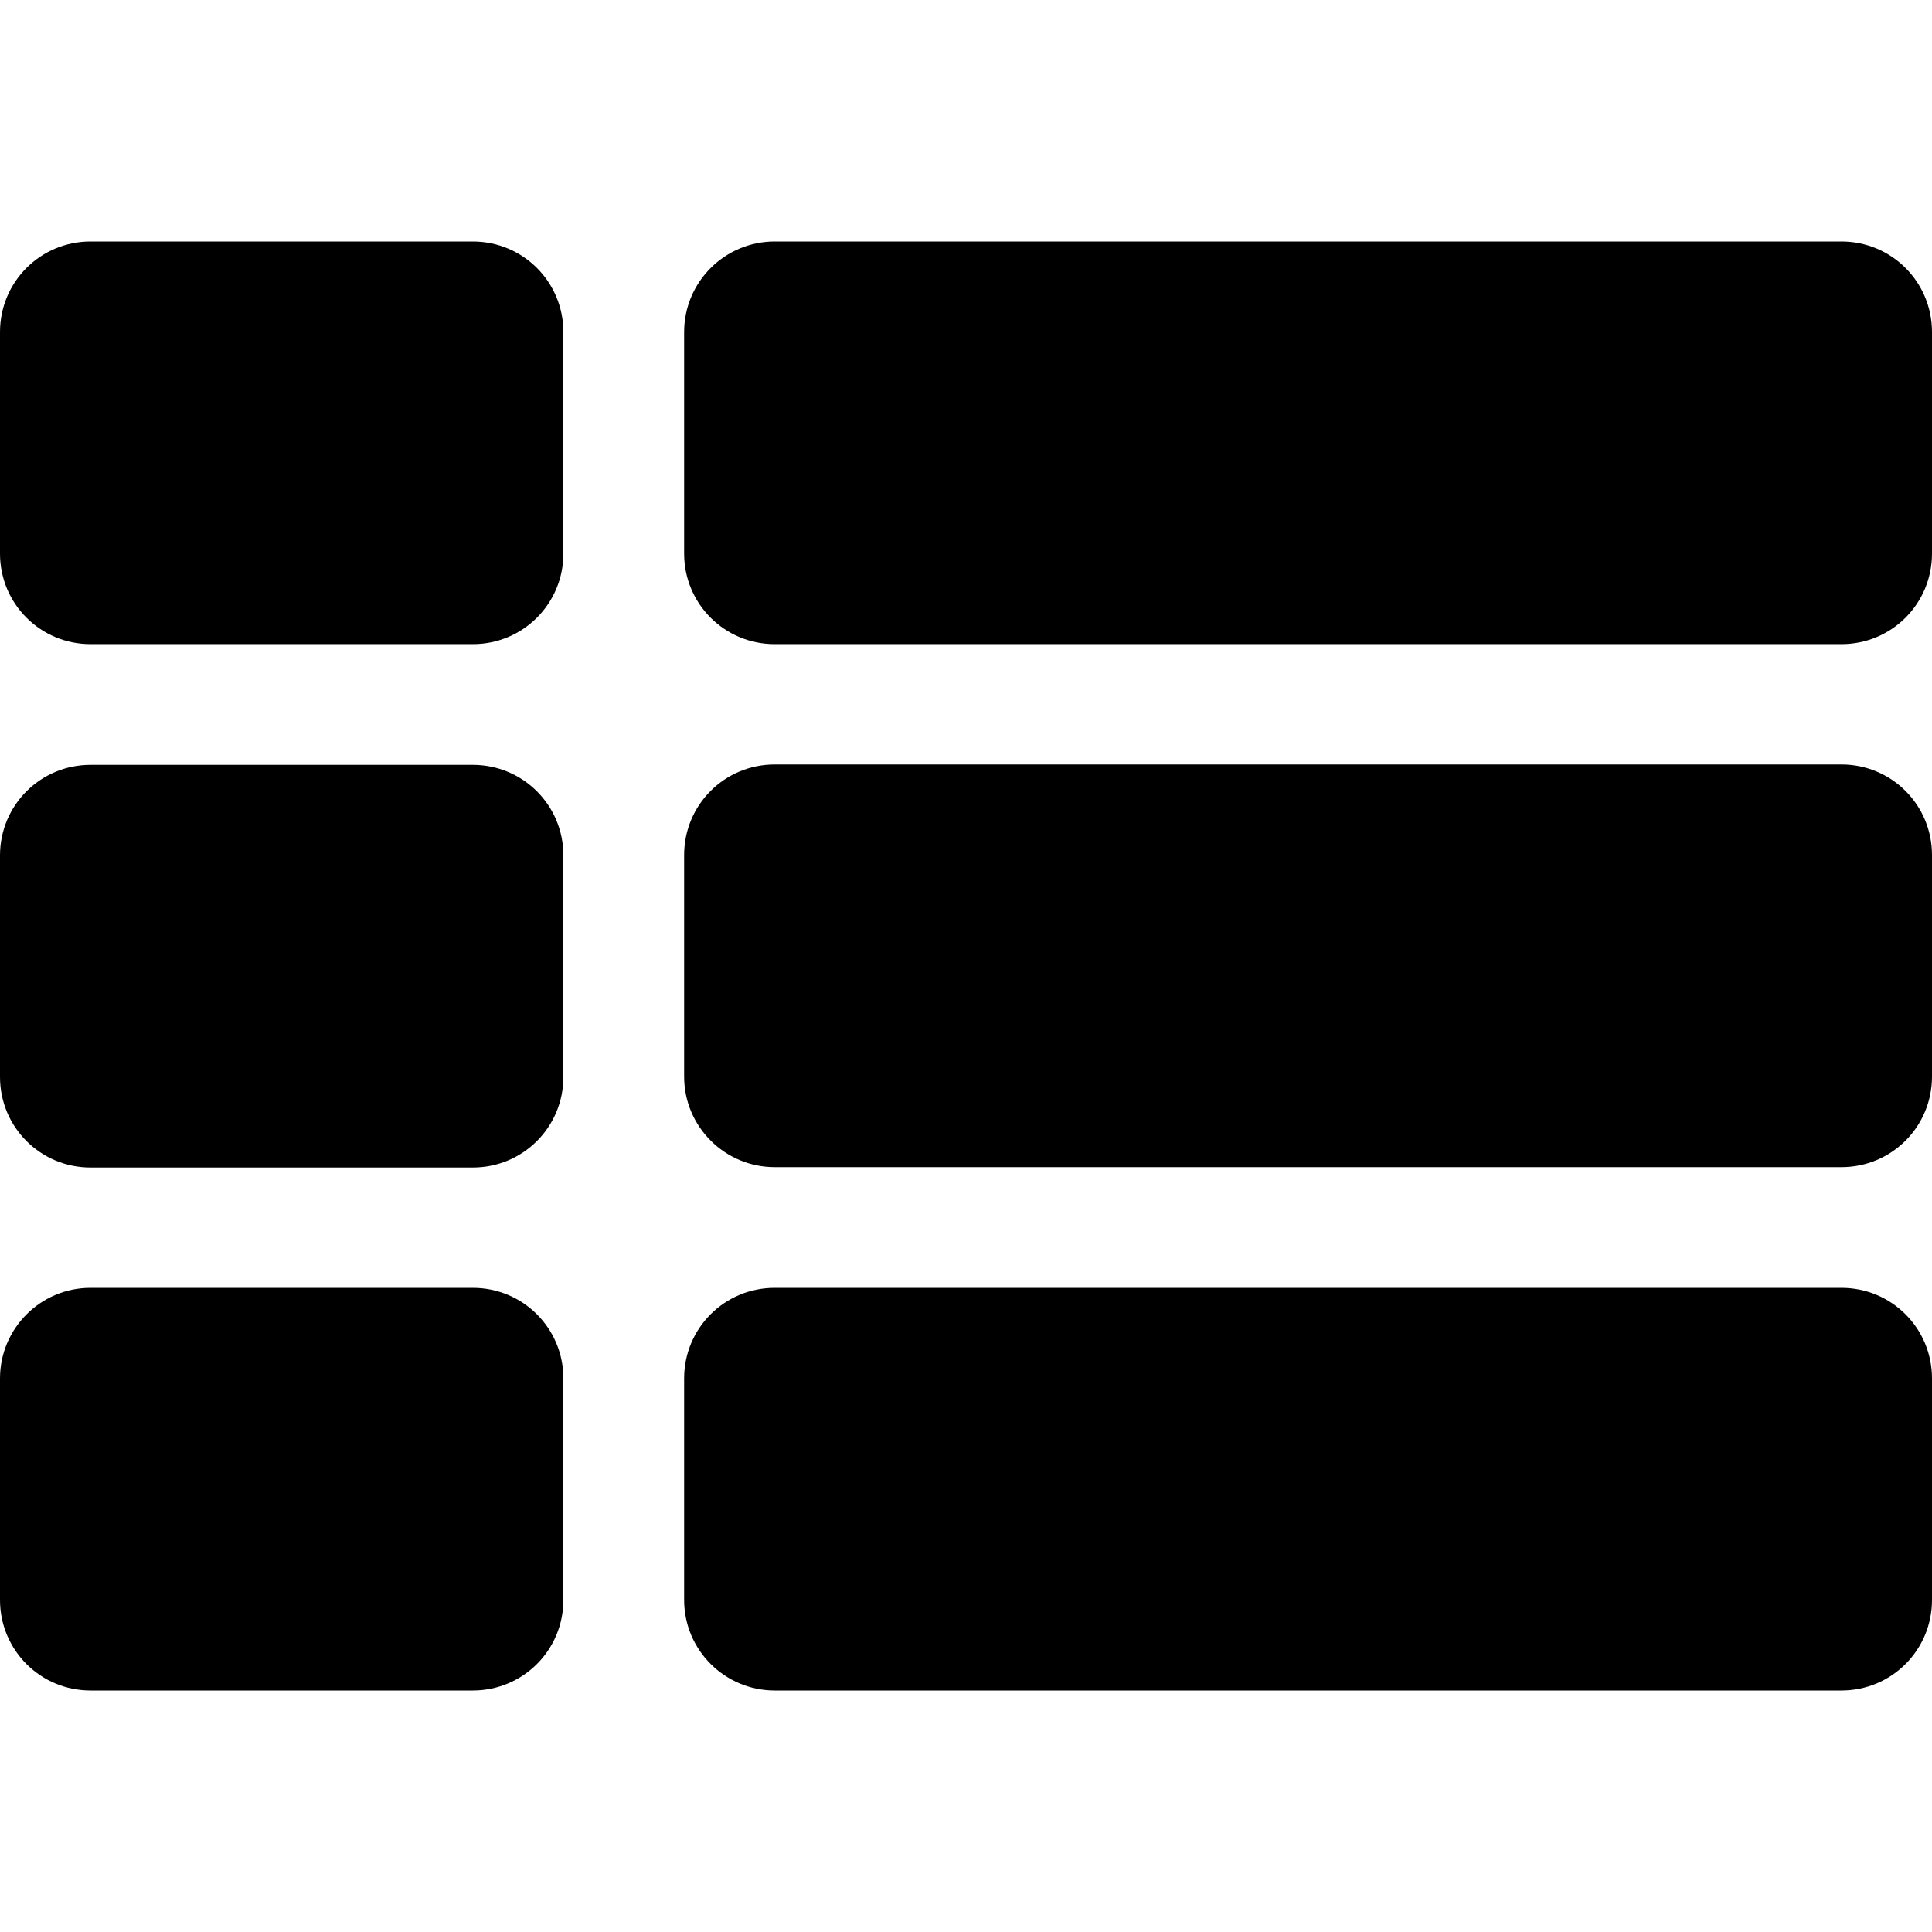 <svg xmlns="http://www.w3.org/2000/svg" viewBox="0 0 512 512"><style>.st0{fill:none}</style><path d="M149.3 226.7v58.7c0 13.3-10.7 24-24 24H24c-13.3 0-24-10.7-24-24v-58.7c0-13.3 10.7-24 24-24h101.3c13.3 0 24 10.7 24 24zM125.3 64H24C10.7 64 0 74.7 0 88v58.7c0 13.3 10.7 24 24 24h101.3c13.3 0 24-10.7 24-24V88c0-13.3-10.7-24-24-24zM0 365.3V424c0 13.3 10.7 24 24 24h101.3c13.3 0 24-10.7 24-24v-58.7c0-13.3-10.7-24-24-24H24c-13.3 0-24 10.8-24 24zM205.3 448H488c13.3 0 24-10.7 24-24v-58.7c0-13.3-10.7-24-24-24H205.3c-13.3 0-24 10.7-24 24V424c0 13.3 10.8 24 24 24zm0-138.7H488c13.3 0 24-10.7 24-24v-58.7c0-13.3-10.7-24-24-24H205.3c-13.3 0-24 10.7-24 24v58.7c0 13.3 10.8 24 24 24zM181.3 88v58.7c0 13.3 10.7 24 24 24H488c13.3 0 24-10.7 24-24V88c0-13.3-10.7-24-24-24H205.3c-13.2 0-24 10.7-24 24z"/></svg>
